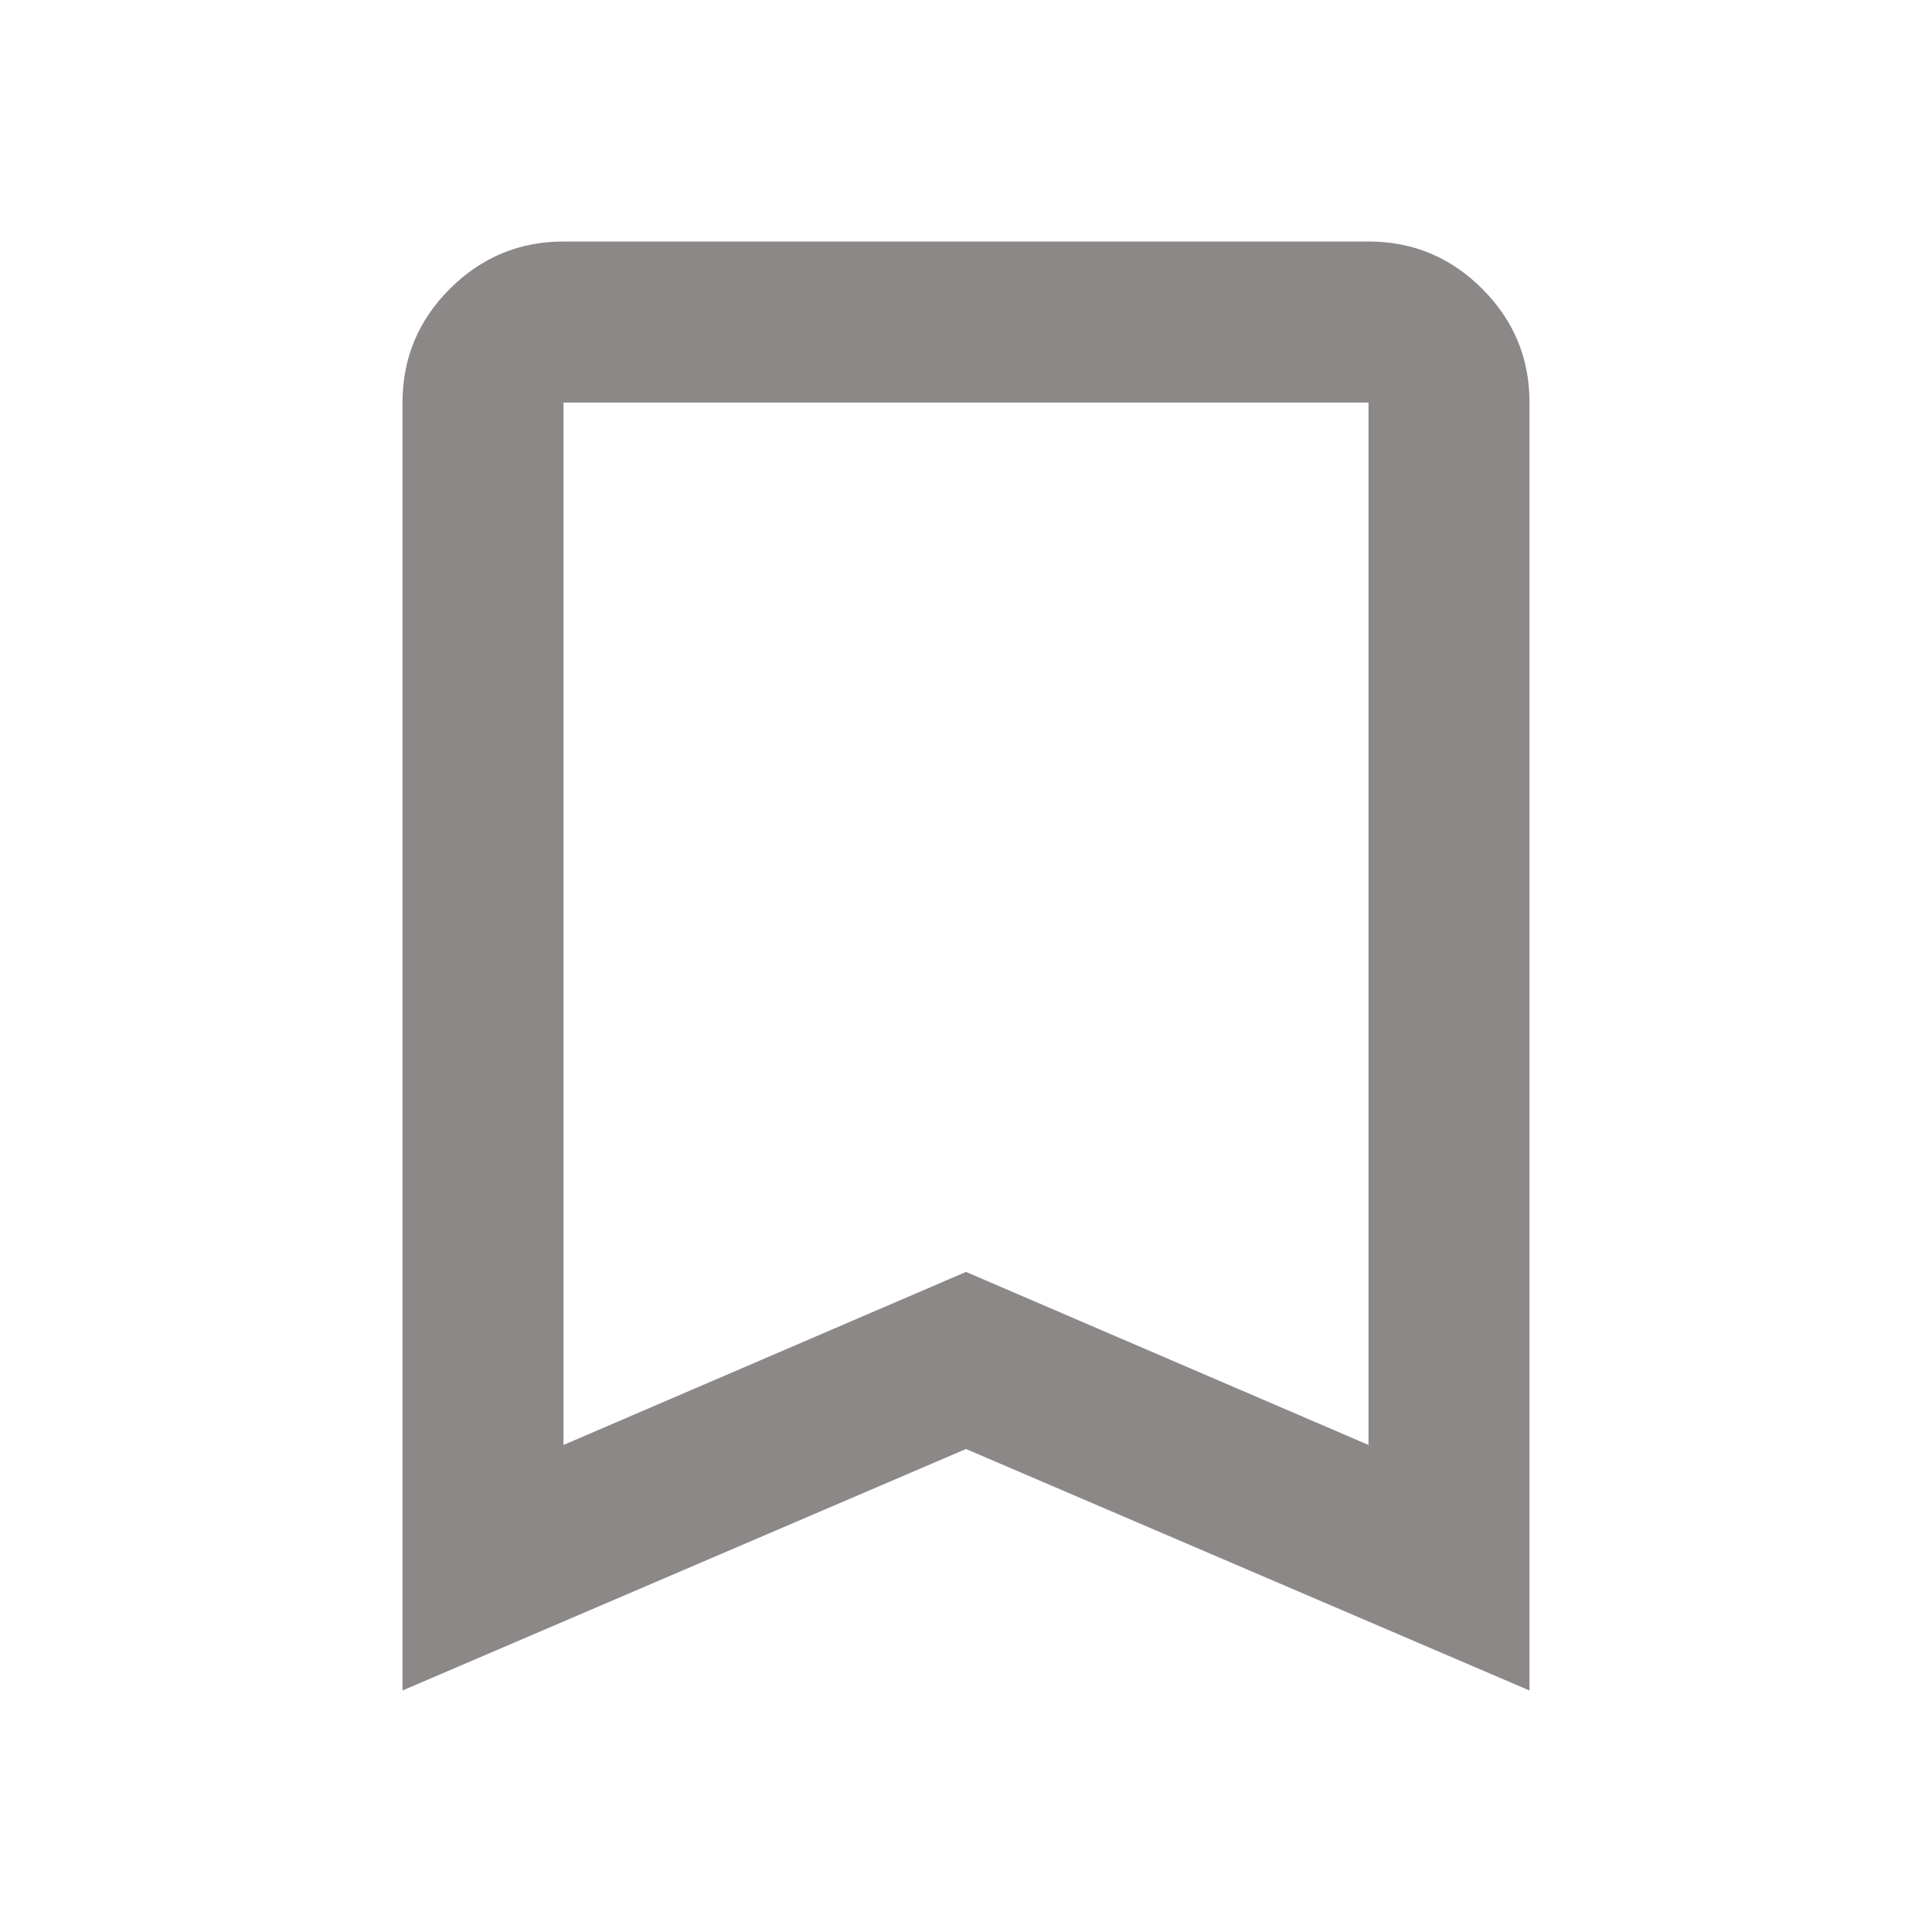 <svg width="44" height="44" viewBox="0 0 44 44" fill="none" xmlns="http://www.w3.org/2000/svg">
<path d="M9.167 38.5V9.167C9.167 8.158 9.526 7.295 10.245 6.578C10.963 5.861 11.826 5.501 12.833 5.5H31.167C32.175 5.5 33.038 5.859 33.757 6.578C34.476 7.297 34.835 8.16 34.833 9.167V38.5L22 33L9.167 38.5ZM12.833 32.908L22 28.967L31.167 32.908V9.167H12.833V32.908Z" fill="#8C8888"/>
</svg>
